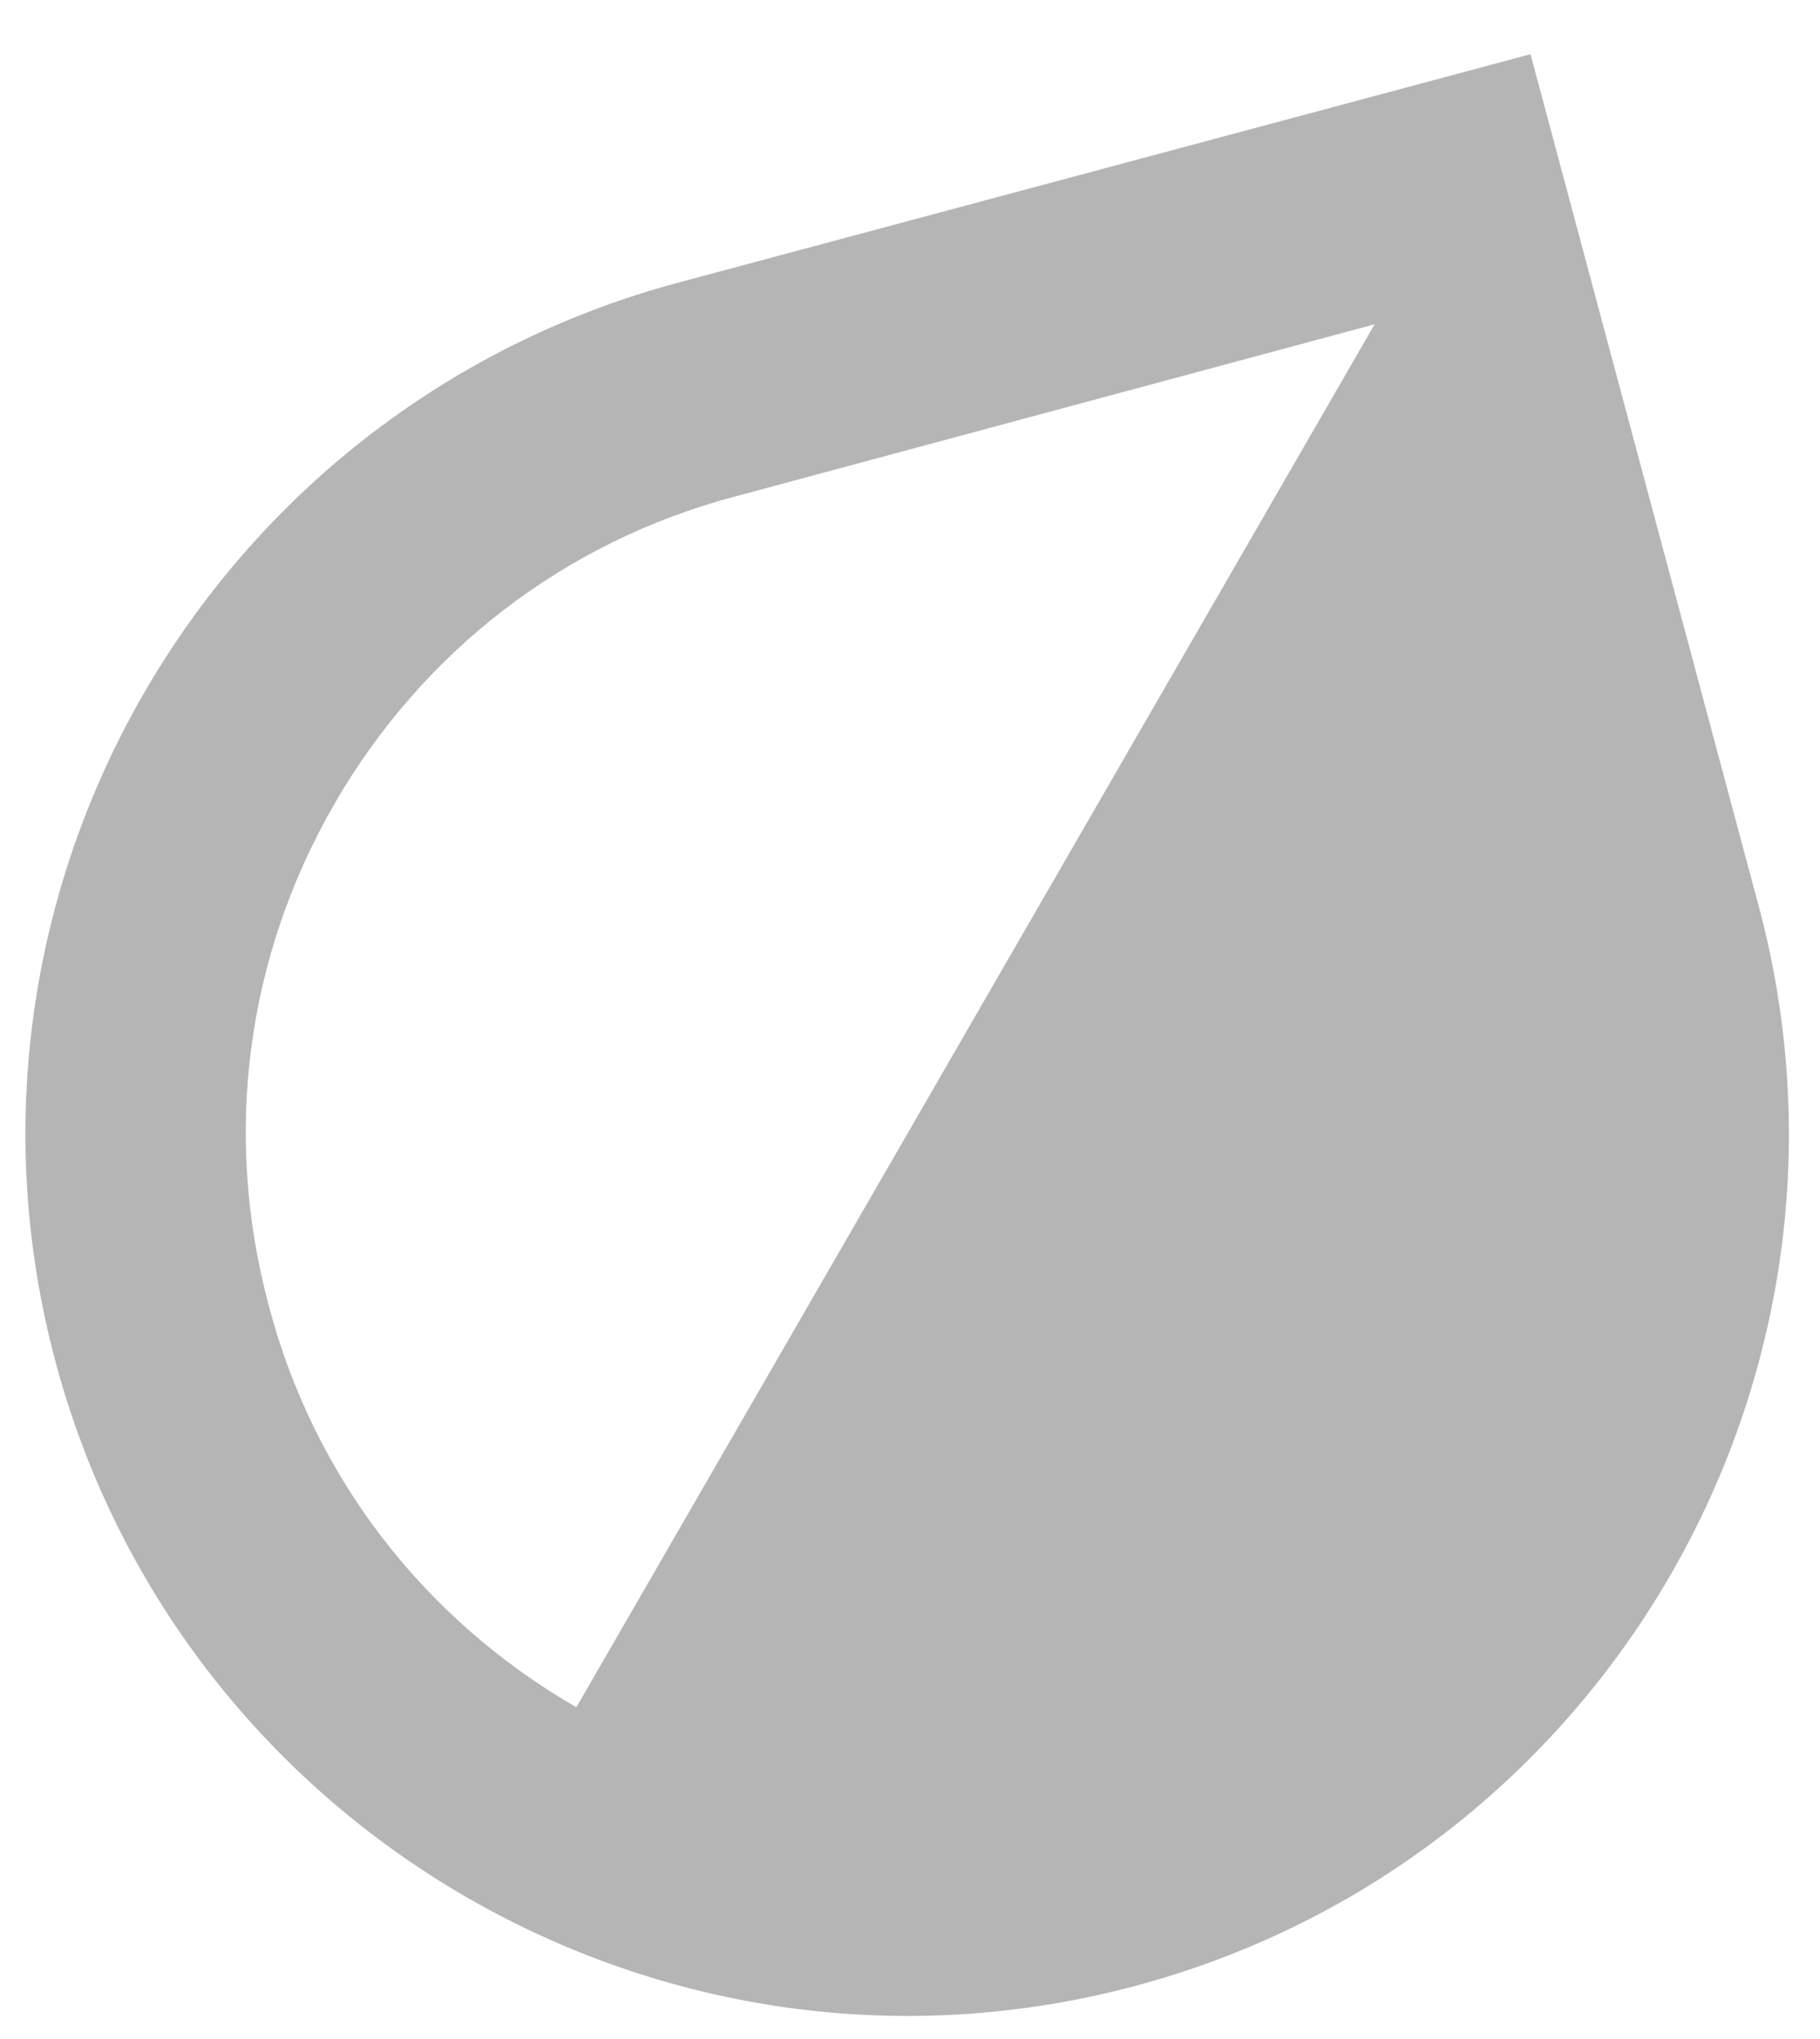 <svg height="28" viewBox="0 0 25 28" width="25" xmlns="http://www.w3.org/2000/svg"><path d="m51.566 193.609-8.566-8.566-8.566 8.566c-4.722 4.722-4.722 12.395 0 17.118 2.361 2.361 5.464 3.542 8.566 3.542s6.205-1.181 8.566-3.542c4.722-4.722 4.722-12.395 0-17.118zm-8.566 17.647c-2.422 0-4.707-.938-6.417-2.664-1.725-1.725-2.664-3.996-2.664-6.417s.938-4.707 2.664-6.417l6.417-6.432z" fill="#b5b5b5" fill-rule="evenodd" transform="matrix(.866 .5 -.5 .866 76.307 -181.003)"/></svg>